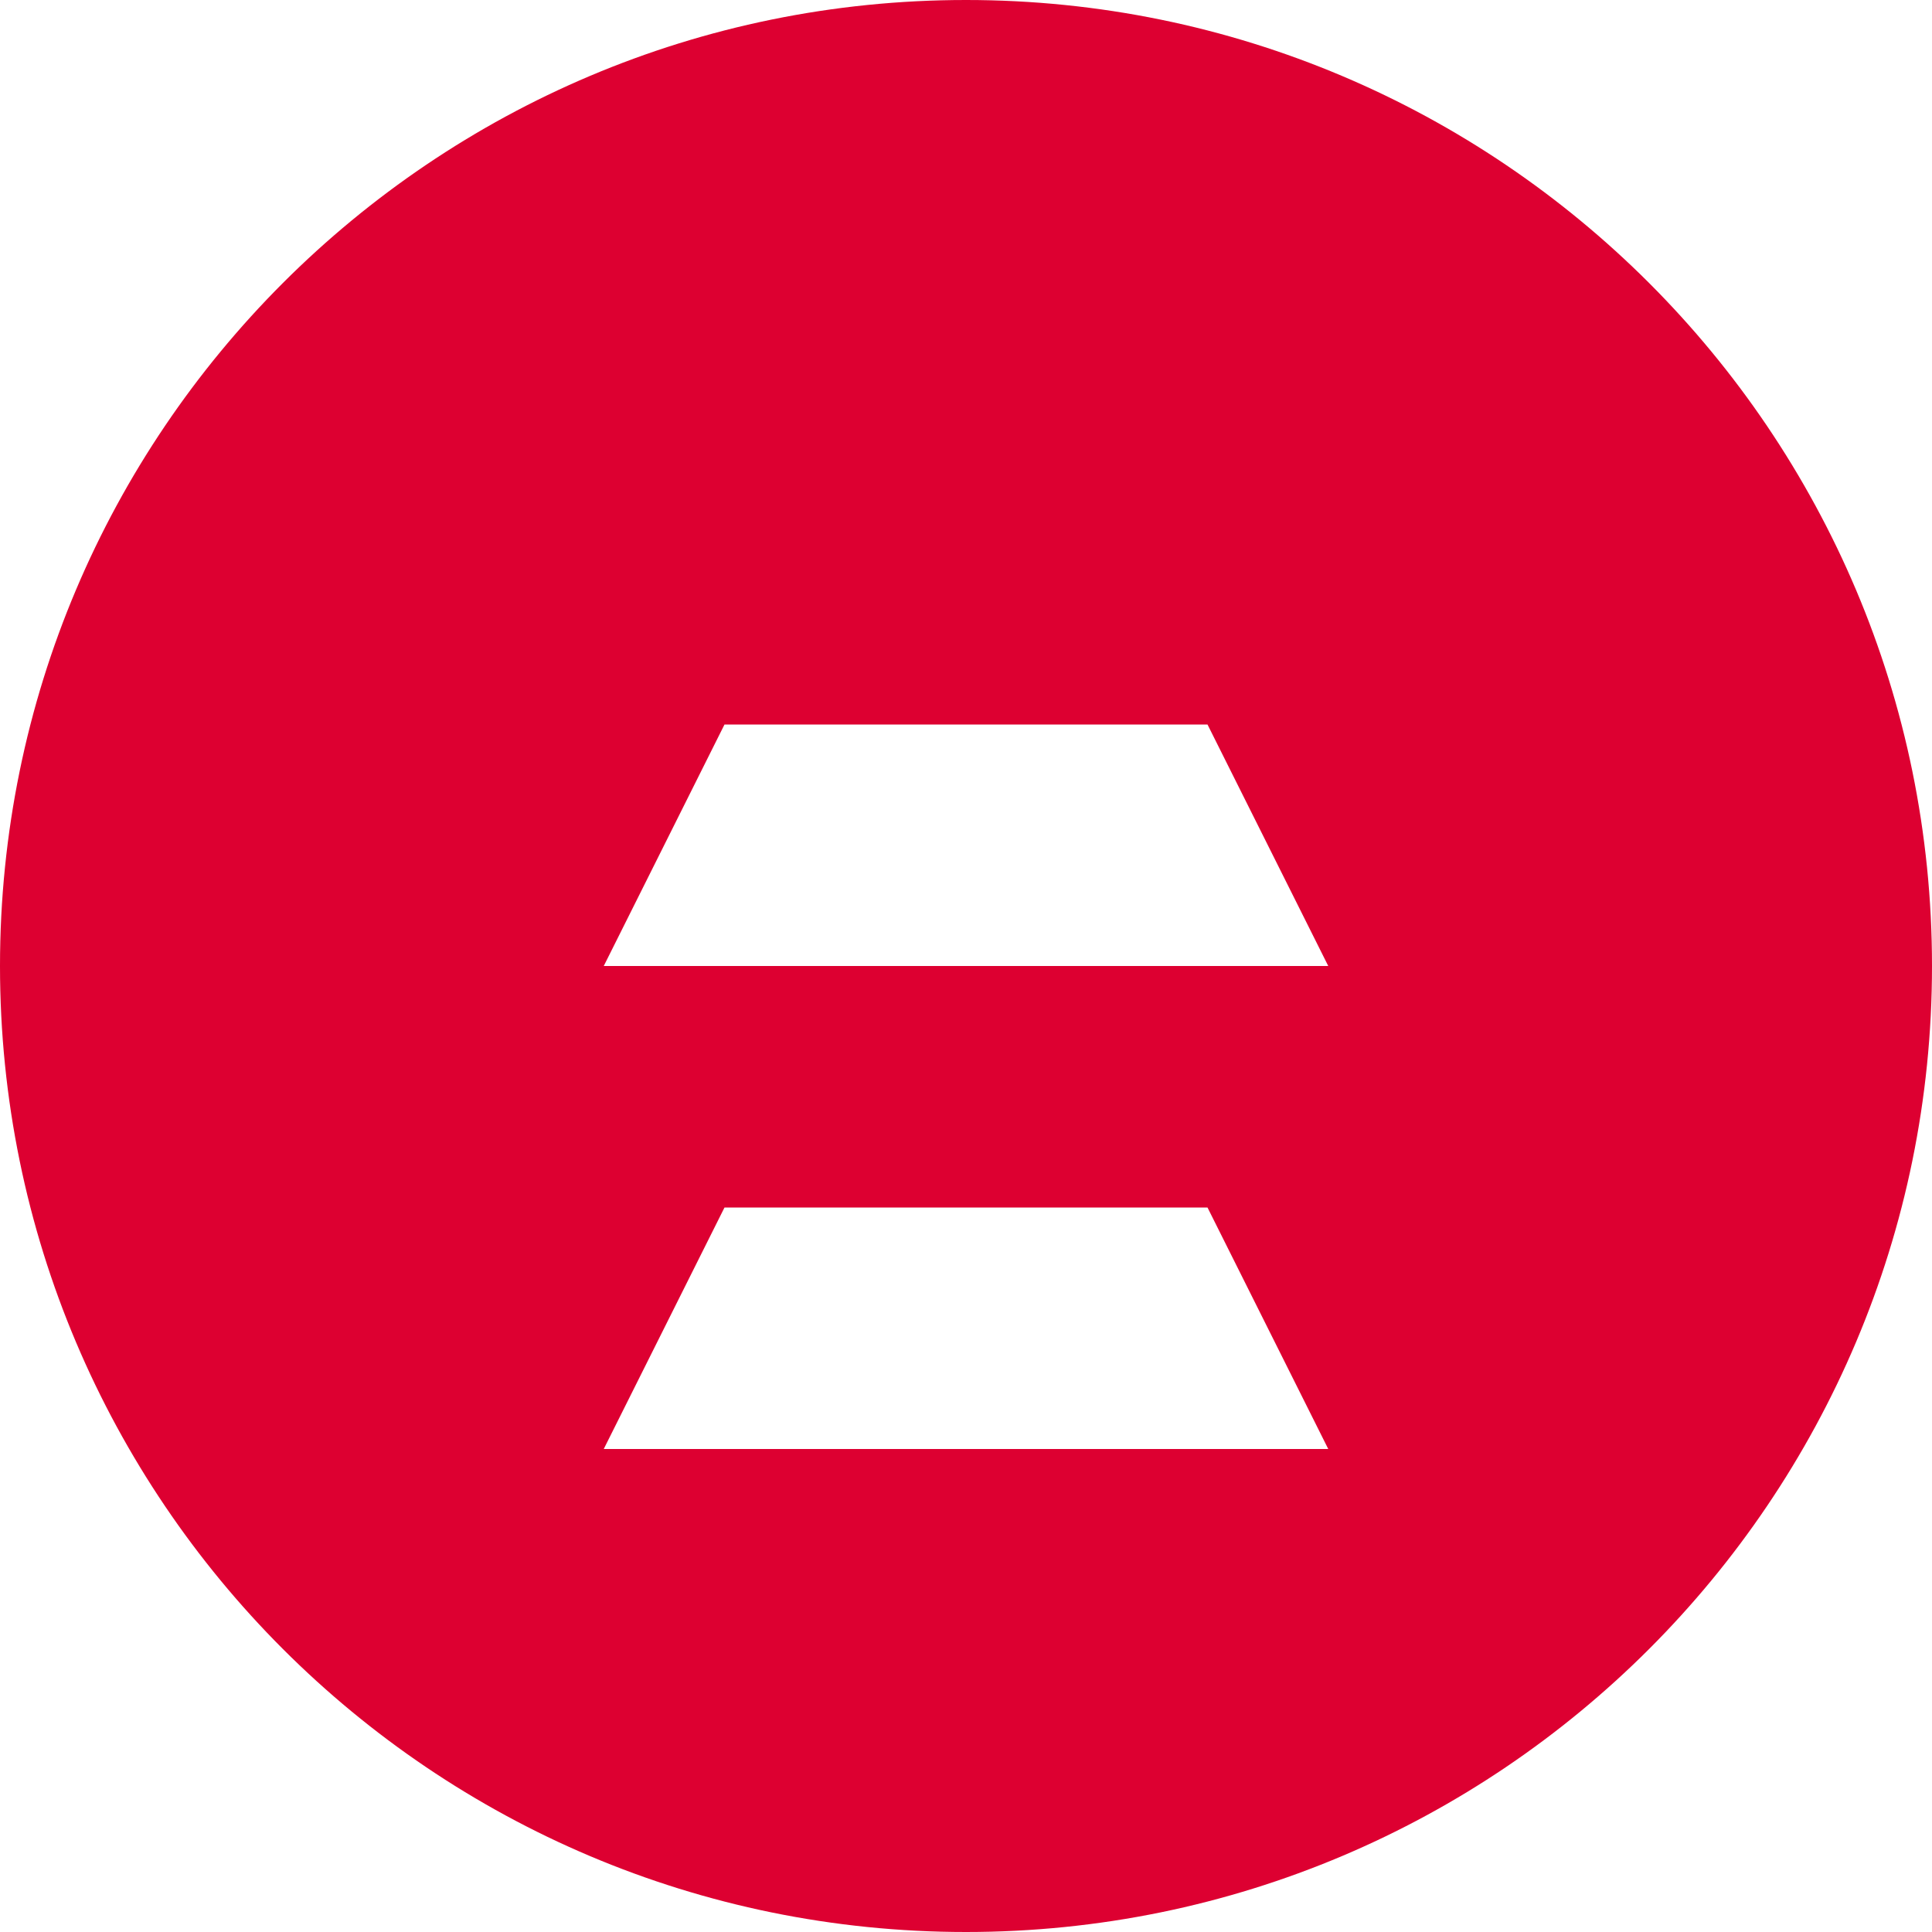 <svg viewBox="0 0 24 24" fill="none" xmlns="http://www.w3.org/2000/svg">
<path d="M12 0C5.373 0 0 5.373 0 12s5.373 12 12 12 12-5.373 12-12S18.627 0 12 0zm4.5 18h-9l1.5-3h6l1.5 3zm0-6h-9l1.5-3h6l1.5 3z" fill="#dd0031"/>
</svg>
